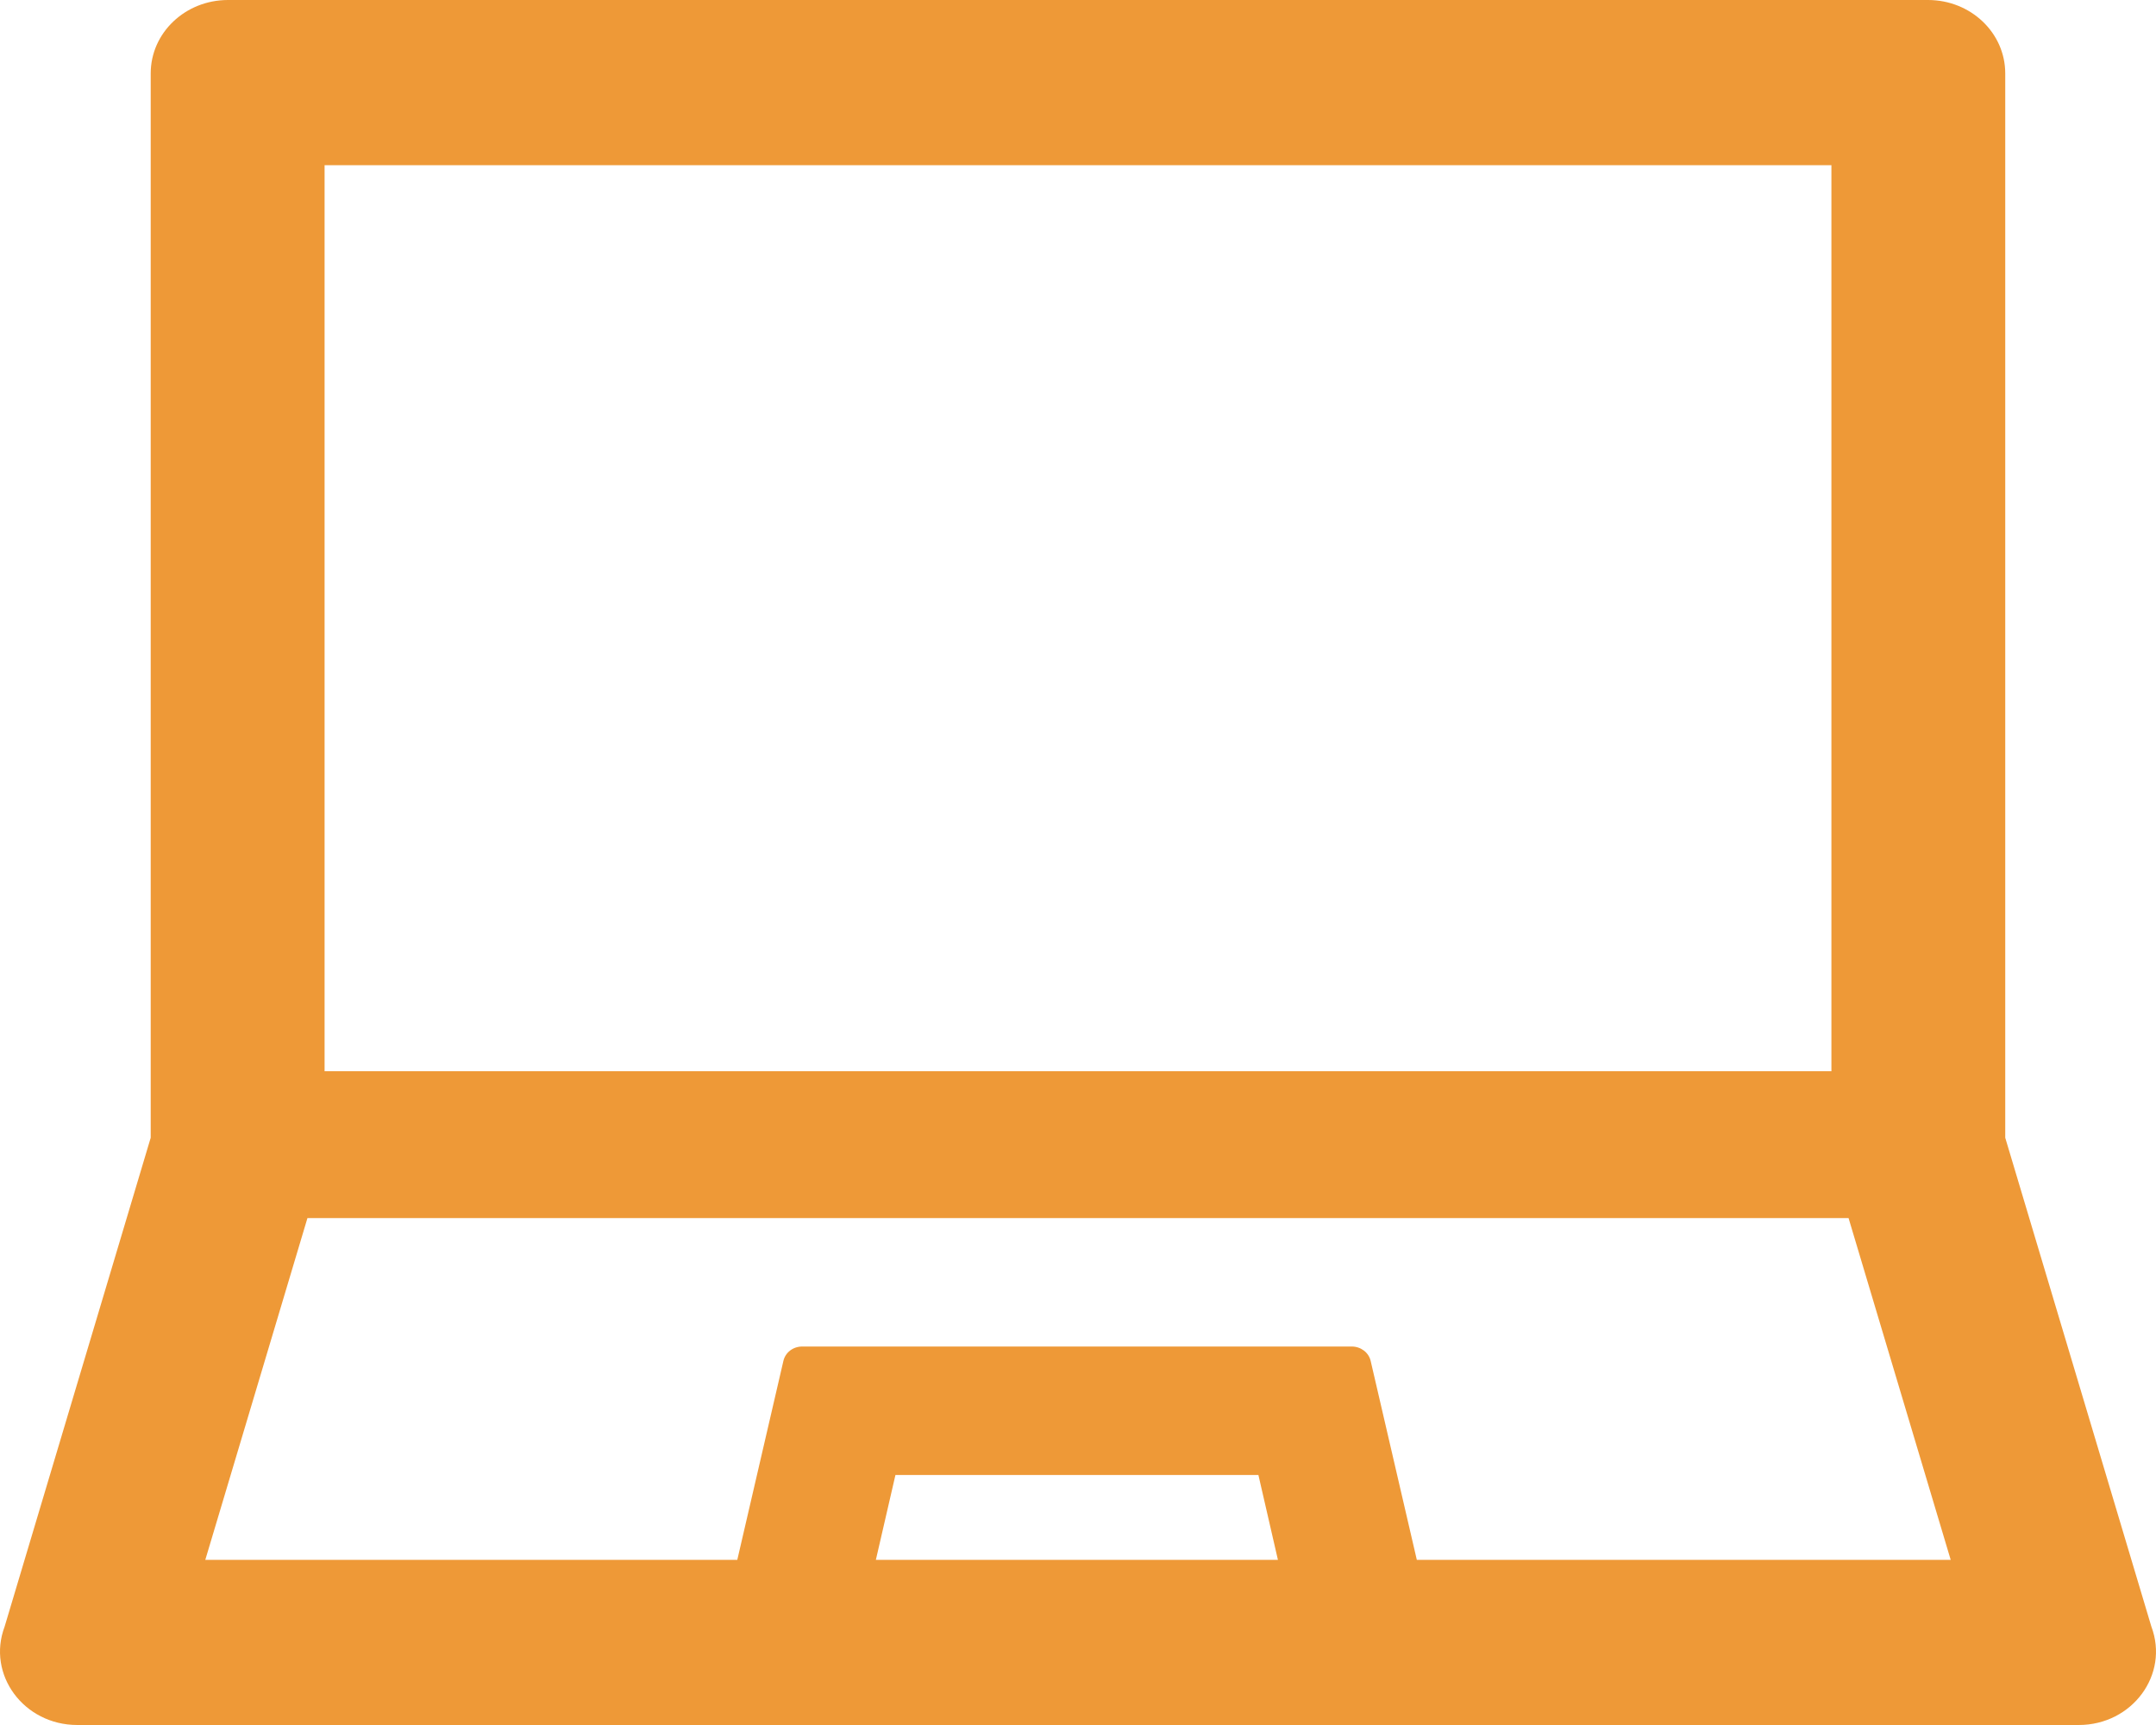 <svg width="40" height="32" viewBox="0 0 40 32" fill="none" xmlns="http://www.w3.org/2000/svg">
<path d="M39.914 30.174L37.203 21.106V1.362C37.203 0.609 36.563 0 35.77 0H4.23C3.437 0 2.796 0.609 2.796 1.362V21.106L0.086 30.174C-0.25 31.064 0.44 32 1.435 32H38.566C39.56 32 40.25 31.064 39.914 30.174ZM6.022 3.064H33.978V19.872H6.022V3.064V3.064ZM16.25 28.936L16.613 27.362H23.347L23.709 28.936H16.25V28.936ZM26.286 28.936L25.43 25.247C25.394 25.089 25.246 24.979 25.08 24.979H14.884C14.713 24.979 14.57 25.089 14.534 25.247L13.679 28.936H3.809L5.704 22.596H34.296L36.191 28.936H26.286Z" fill="#EE9937"/>
</svg>
